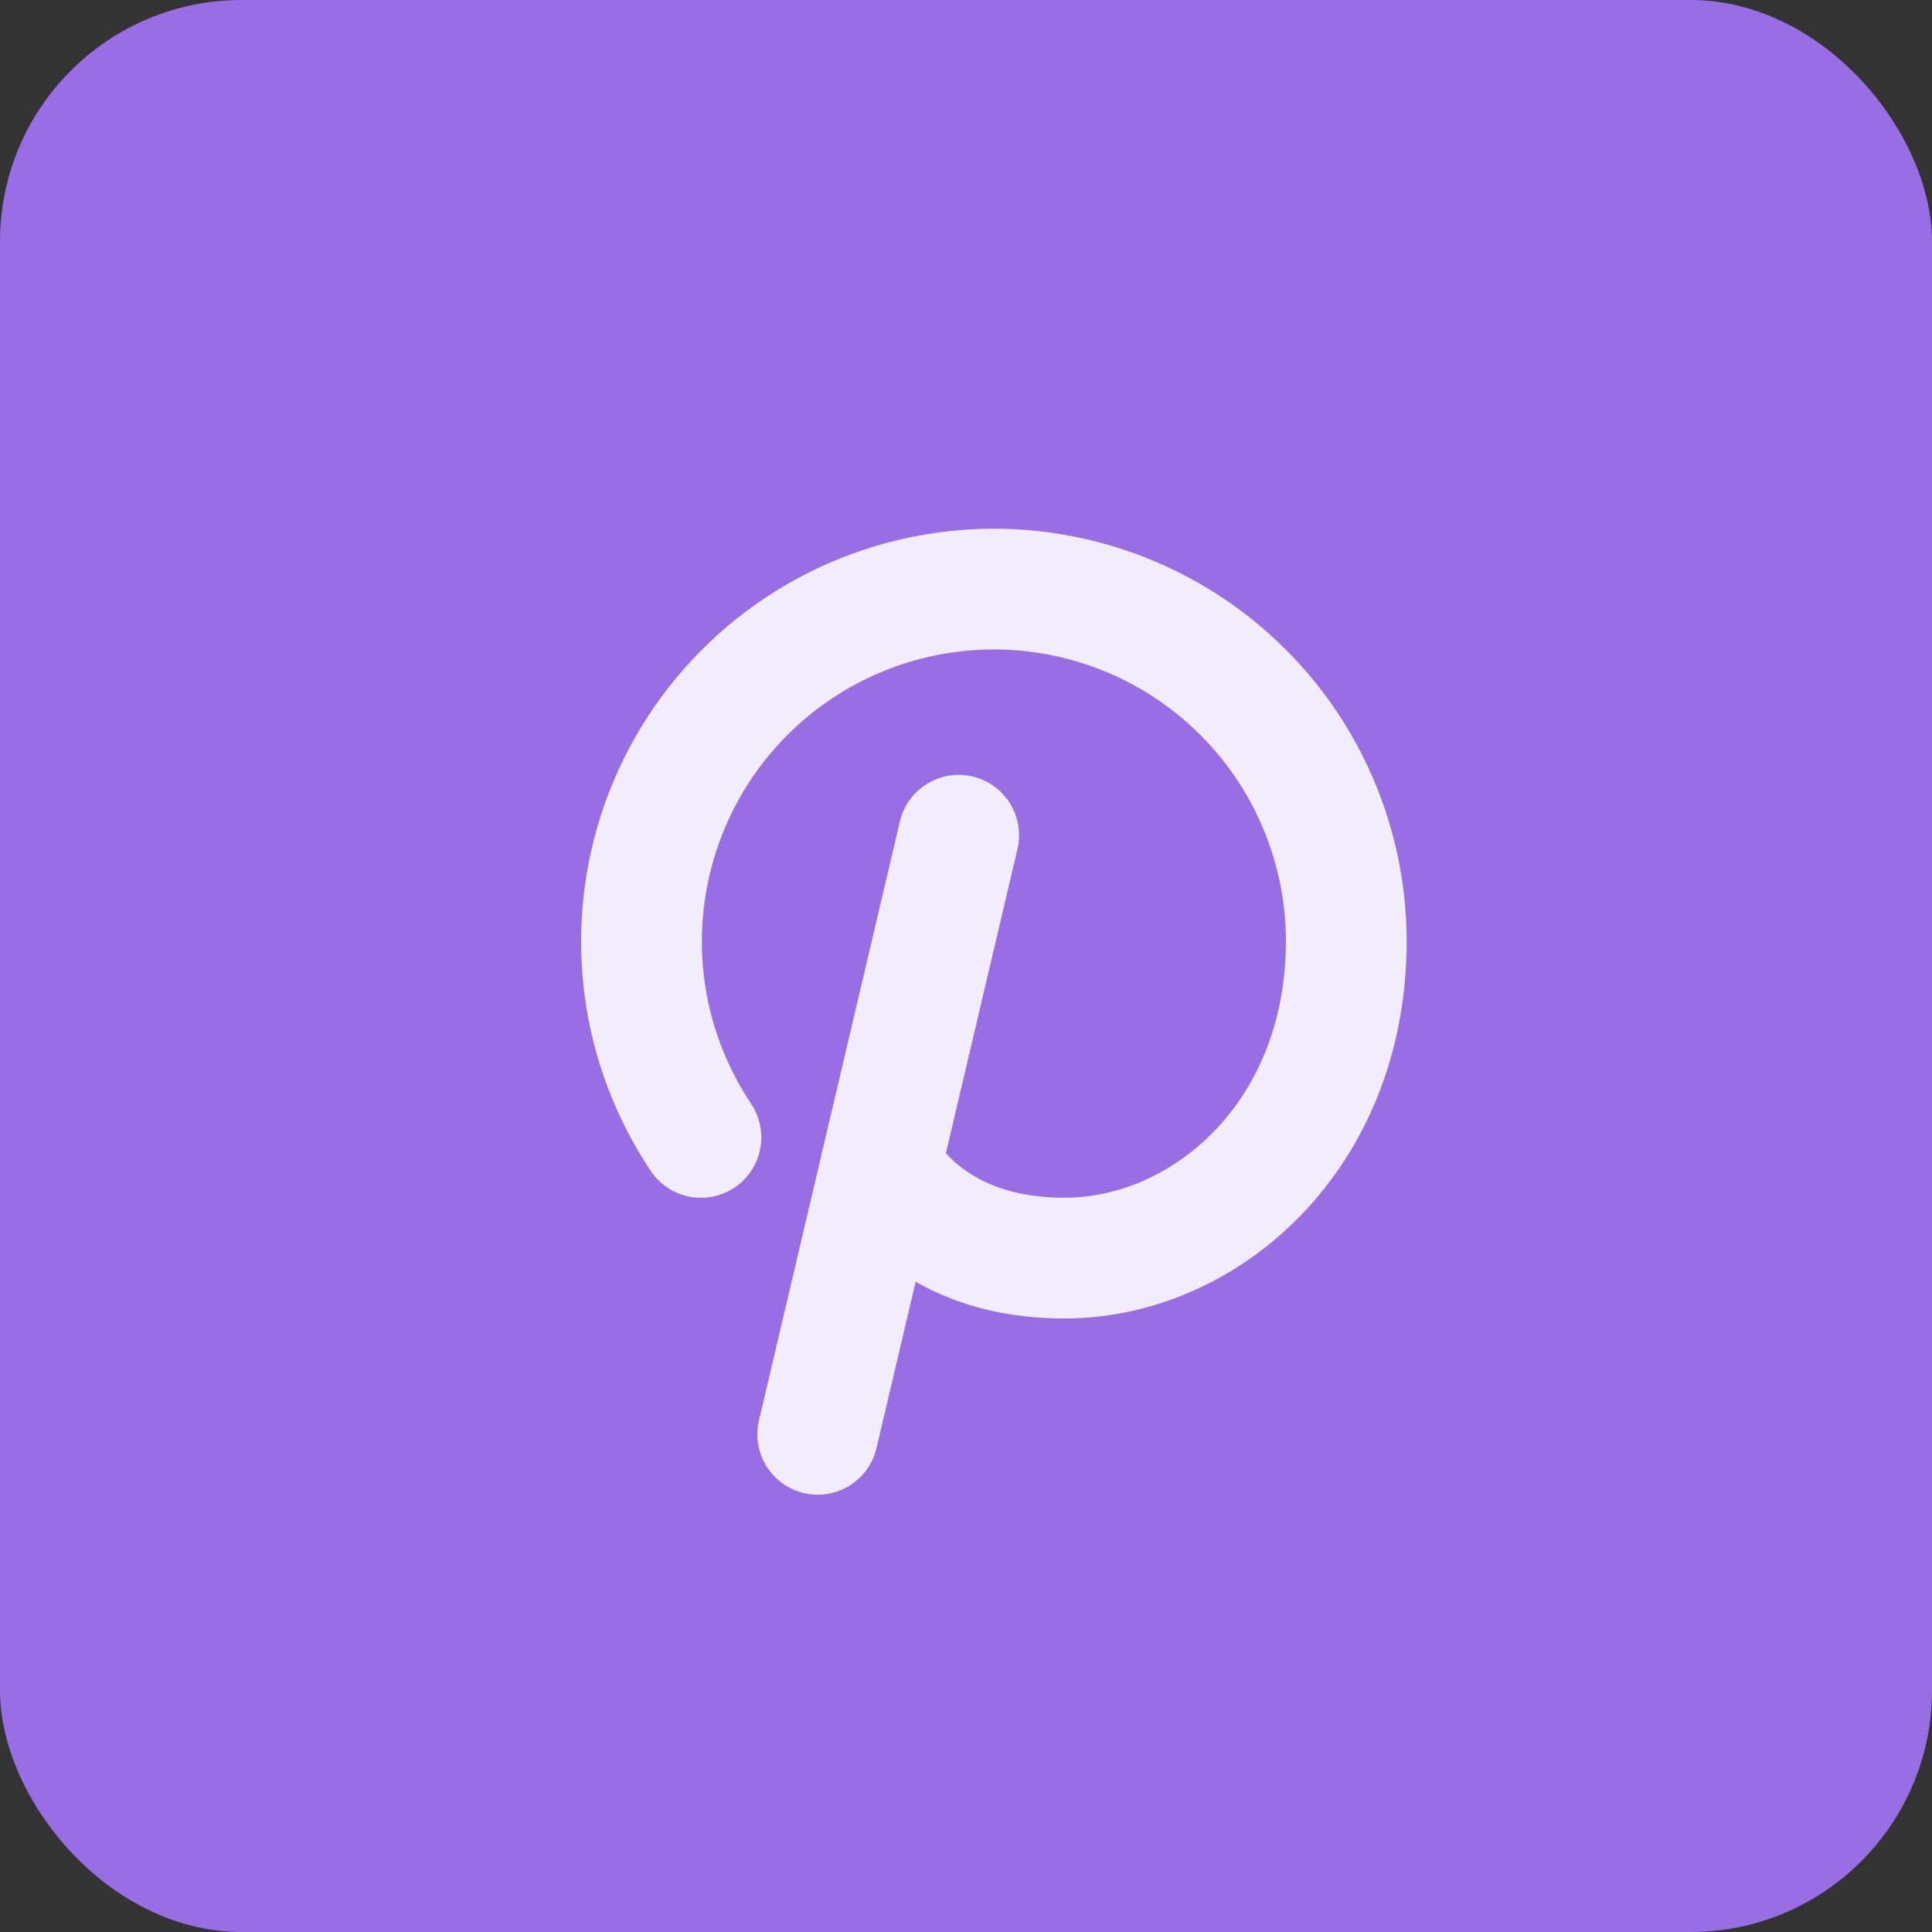 <svg width="32" height="32" viewBox="0 0 32 32" fill="none" xmlns="http://www.w3.org/2000/svg">
<rect x="0" y="0" width="32" height="32" fill="#333333" stroke="none"/>
<rect width="32" height="32" rx="4" fill="#996DE4"/>
<path d="M15.879 13.834L13.544 23.757" stroke="#F2EDFC" stroke-width="2" stroke-linecap="round" stroke-linejoin="round"/>
<path d="M11.61 18.839C11.104 18.082 10.781 17.216 10.669 16.312C10.557 15.408 10.659 14.49 10.965 13.632C11.271 12.774 11.774 11.999 12.434 11.37C13.093 10.741 13.89 10.275 14.762 10.01C15.634 9.745 16.556 9.687 17.454 9.842C18.352 9.997 19.201 10.359 19.933 10.901C20.666 11.443 21.262 12.149 21.672 12.962C22.083 13.776 22.298 14.674 22.299 15.585C22.299 18.81 19.965 20.838 17.63 20.838C15.295 20.838 14.594 19.299 14.594 19.299" stroke="#F2EDFC" stroke-width="2" stroke-linecap="round" stroke-linejoin="round"/>
</svg>
